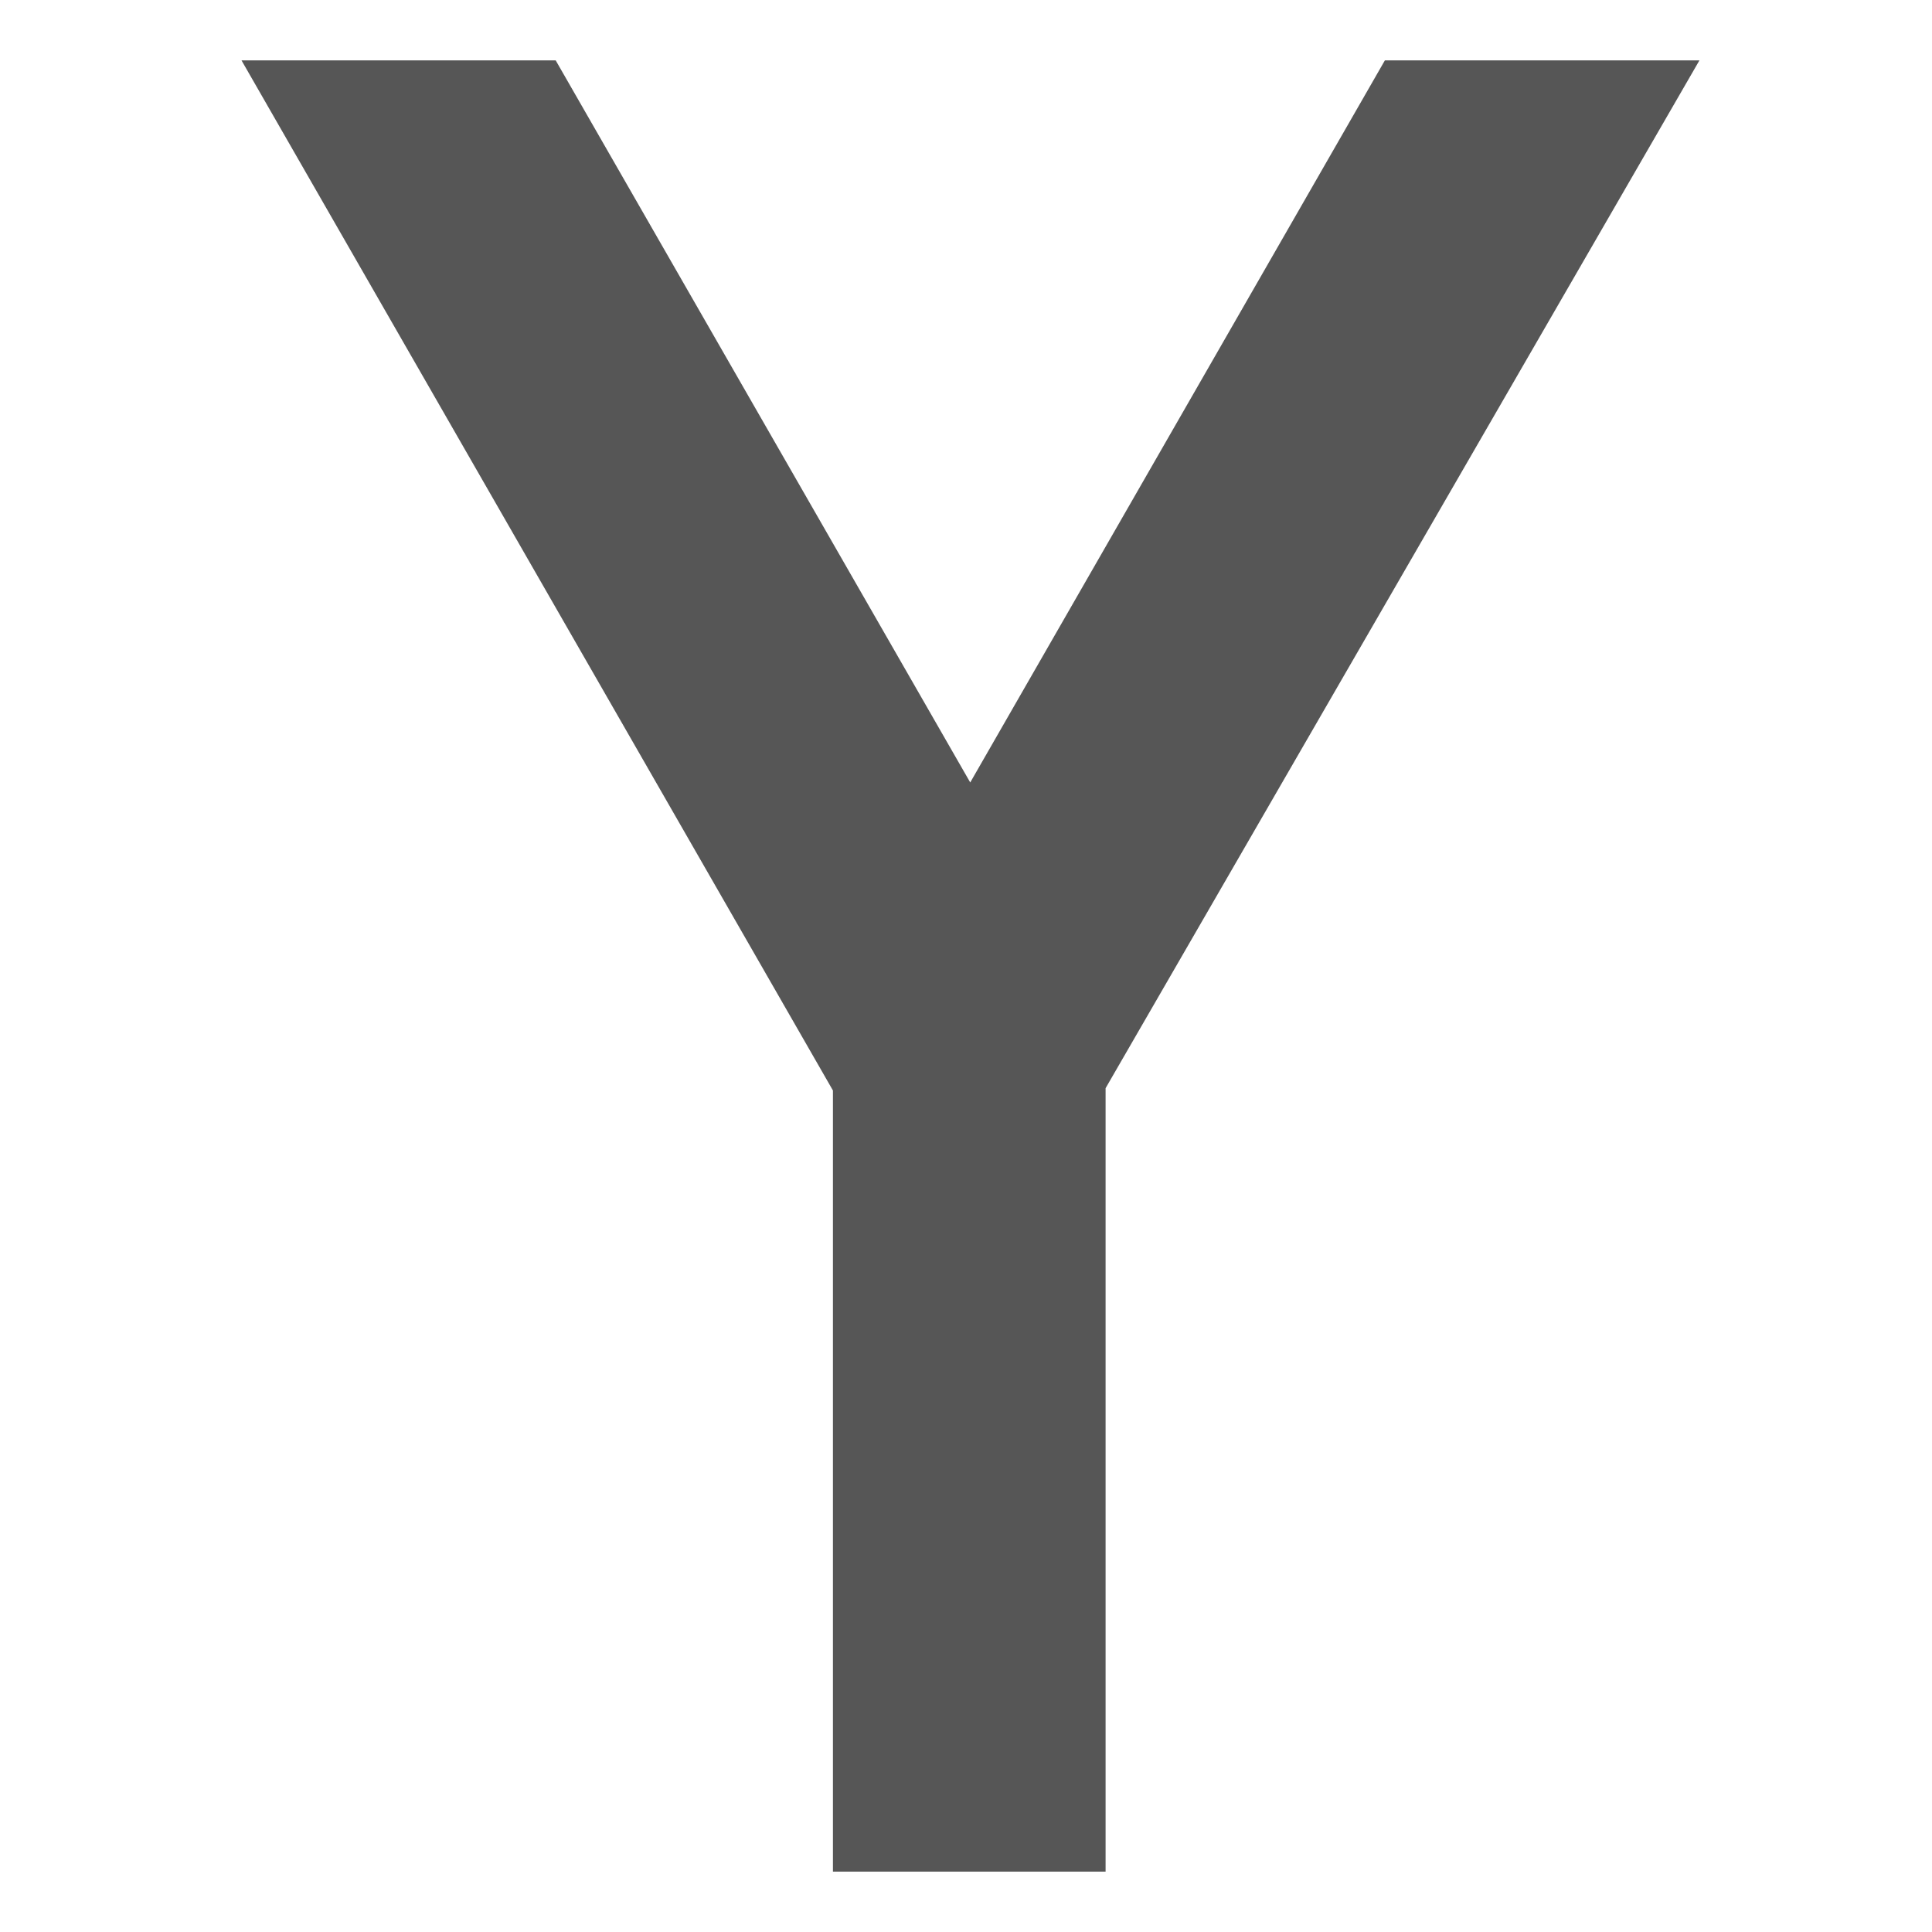 
<svg xmlns="http://www.w3.org/2000/svg" xmlns:xlink="http://www.w3.org/1999/xlink" width="16px" height="16px" viewBox="0 0 16 16" version="1.1">
<g id="surface1">
<path style=" stroke:none;fill-rule:nonzero;fill:#565656;fill-opacity:1;" d="M 6.898 9.031 L 2 0.5 L 4.602 0.5 L 8.035 6.48 L 11.469 0.5 L 14.074 0.5 L 9.156 9.012 L 9.156 15.5 L 6.898 15.5 Z M 6.898 9.031 "/>
</g>
</svg>
